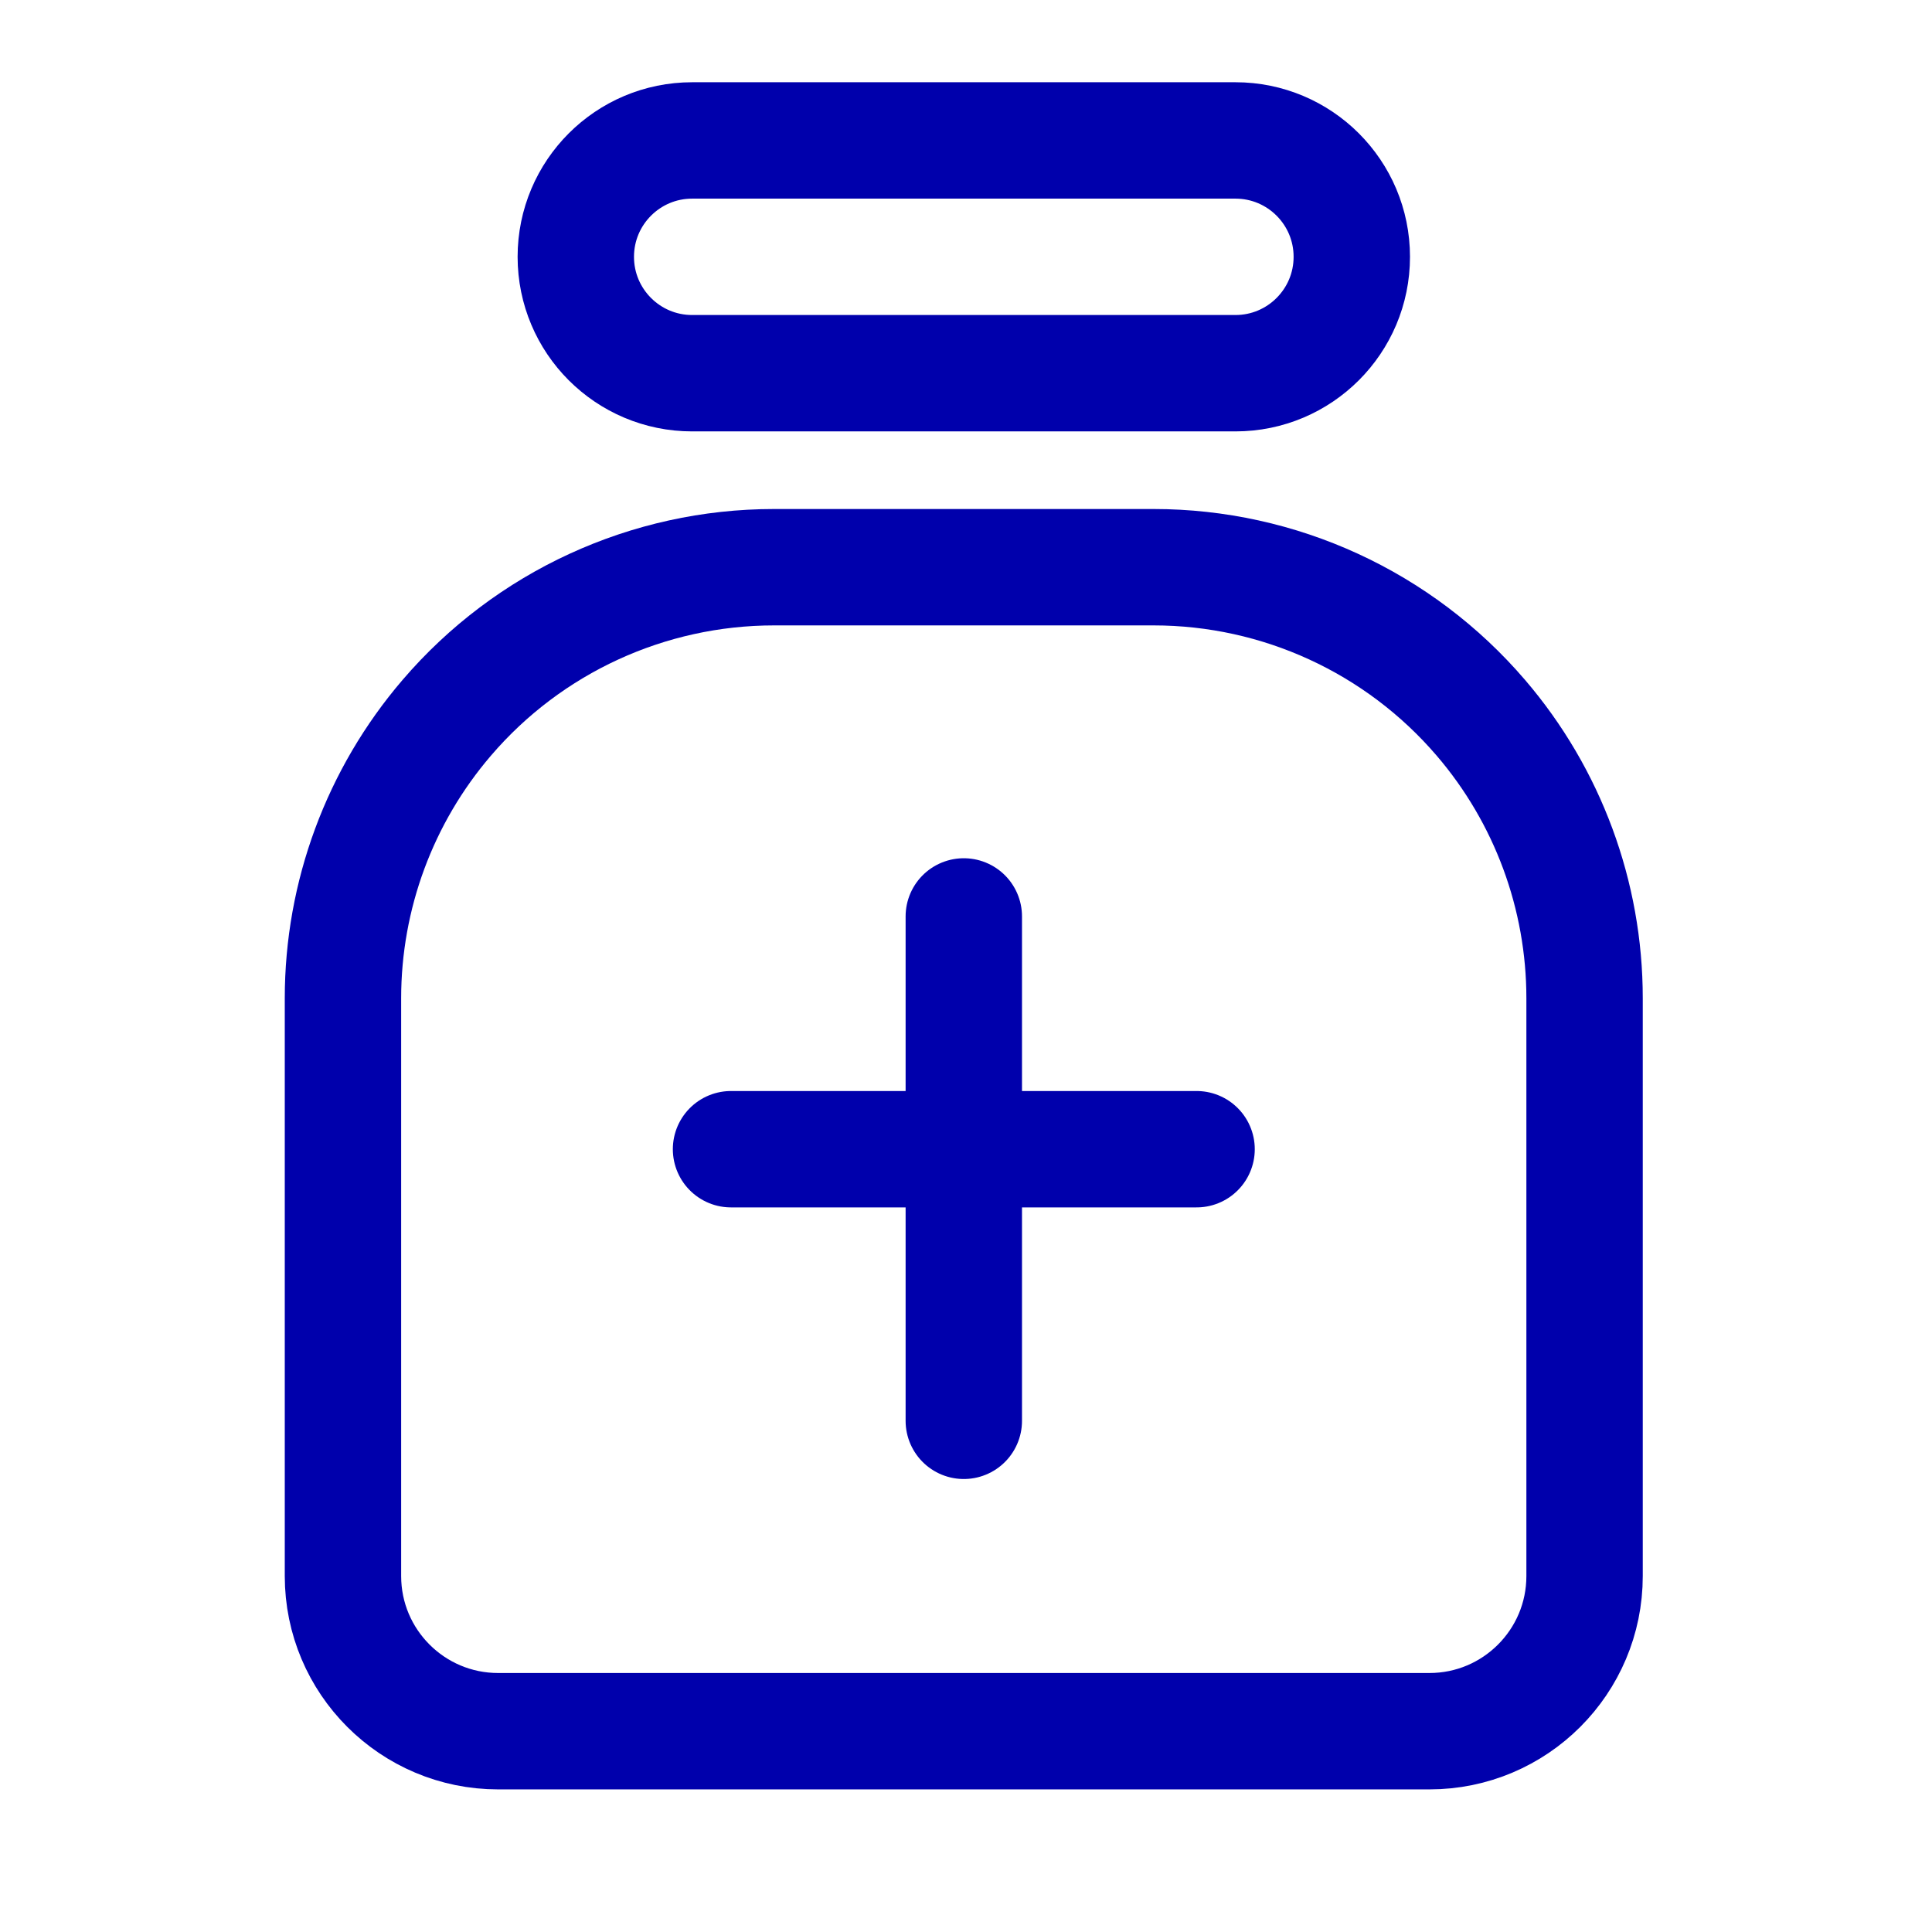 <svg width="29" height="29" viewBox="0 0 29 29" fill="none" xmlns="http://www.w3.org/2000/svg">
<path d="M10.973 17.25H17.961M14.467 13.756V21.327M22.228 10.774C23.233 11.946 23.785 13.44 23.785 14.984V23.657C23.785 24.943 22.742 25.986 21.456 25.986H7.478C6.191 25.986 5.148 24.943 5.148 23.657V14.984C5.148 13.44 5.701 11.946 6.706 10.774C7.935 9.339 9.73 8.514 11.619 8.514H17.315C19.204 8.514 20.998 9.339 22.228 10.774ZM10.39 5.602H18.544C19.509 5.602 20.291 4.82 20.291 3.855V3.855C20.291 2.89 19.509 2.108 18.544 2.108H10.39C9.425 2.108 8.643 2.89 8.643 3.855V3.855C8.643 4.82 9.425 5.602 10.39 5.602Z" stroke="#0000AC" stroke-width="1.747" stroke-linecap="round" stroke-linejoin="round"/>
</svg>
